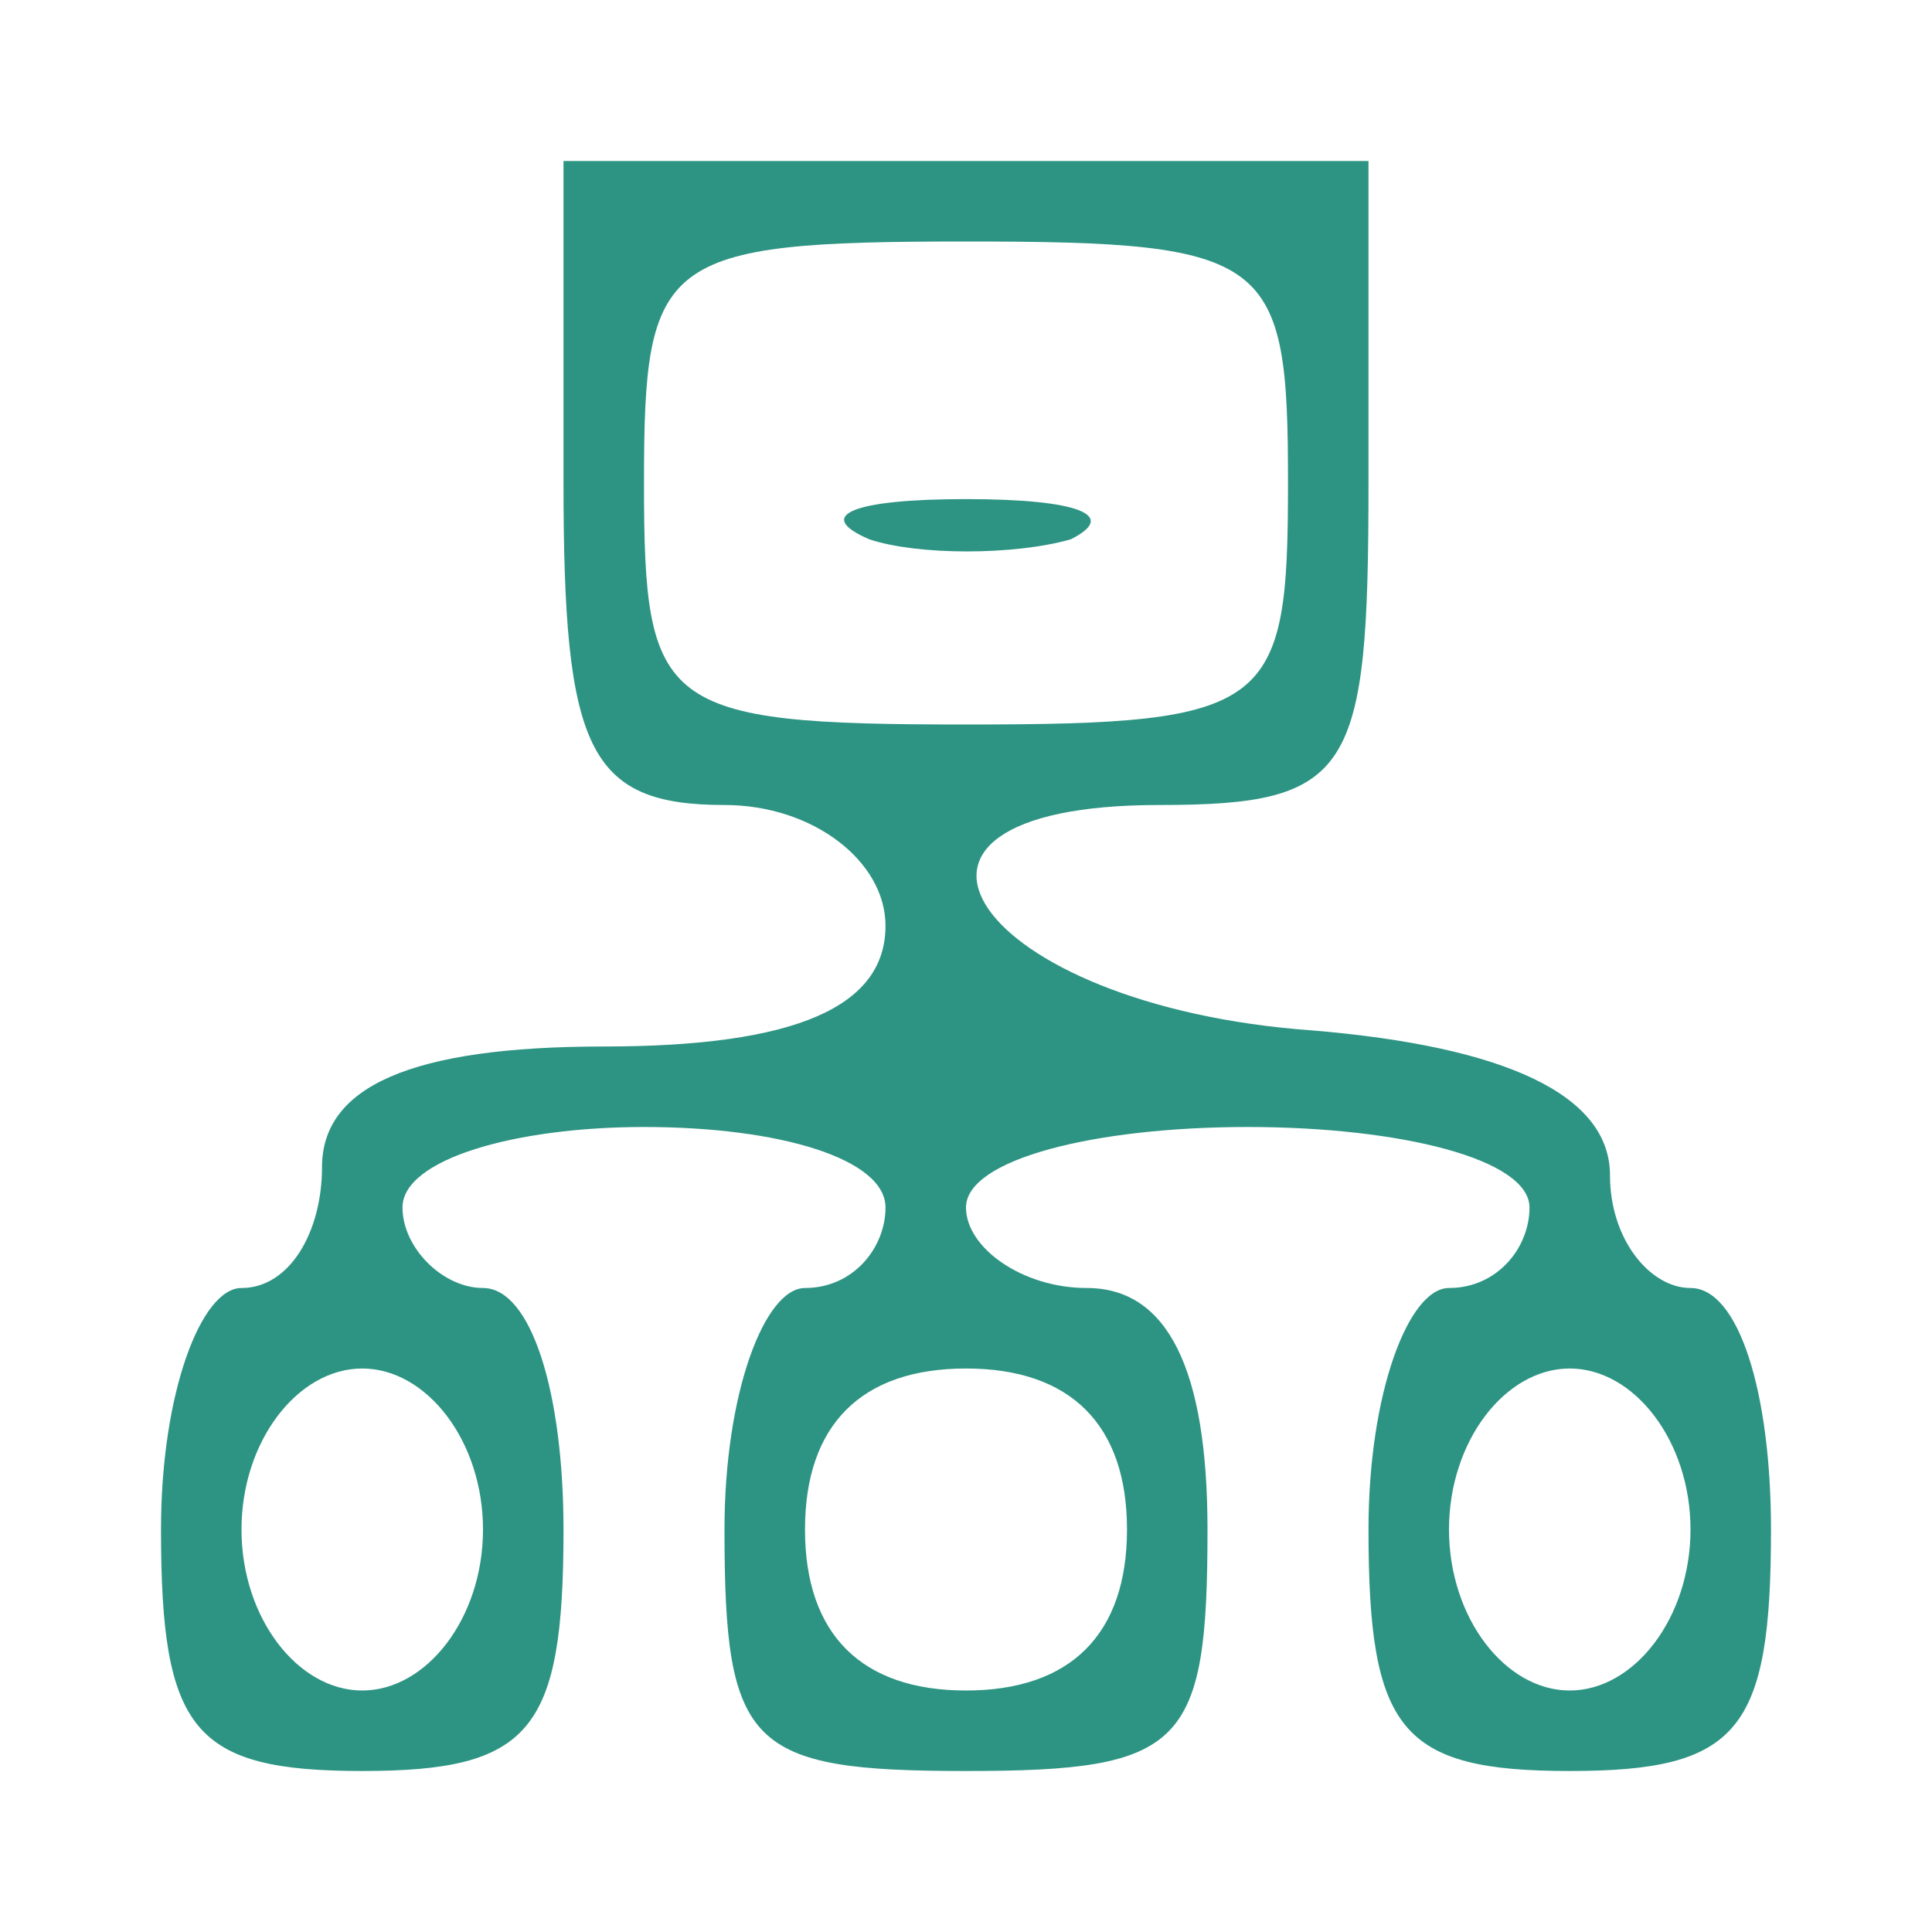 <?xml version="1.0" standalone="no"?>
<!DOCTYPE svg PUBLIC "-//W3C//DTD SVG 20010904//EN"
 "http://www.w3.org/TR/2001/REC-SVG-20010904/DTD/svg10.dtd">
<svg version="1.0" xmlns="http://www.w3.org/2000/svg"
 width="24pt" height="24pt" viewBox="0 0 24 24"
 preserveAspectRatio="xMidYMid meet">

<g transform="translate(0,24) scale(0.1,-0.1)"
fill="#2d9483" stroke="none">
<path d="M70 180 c0 -33 3 -40 20 -40 11 0 20 -7 20 -15 0 -10 -11 -15 -35
-15 -24 0 -35 -5 -35 -15 0 -8 -4 -15 -10 -15 -5 0 -10 -13 -10 -30 0 -25 4
-30 25 -30 21 0 25 5 25 30 0 17 -4 30 -10 30 -5 0 -10 5 -10 10 0 6 14 10 30
10 17 0 30 -4 30 -10 0 -5 -4 -10 -10 -10 -5 0 -10 -13 -10 -30 0 -27 3 -30
30 -30 27 0 30 3 30 30 0 20 -5 30 -15 30 -8 0 -15 5 -15 10 0 6 16 10 35 10
19 0 35 -4 35 -10 0 -5 -4 -10 -10 -10 -5 0 -10 -13 -10 -30 0 -25 4 -30 25
-30 21 0 25 5 25 30 0 17 -4 30 -10 30 -5 0 -10 6 -10 14 0 10 -13 16 -37 18
-42 3 -59 28 -19 28 24 0 26 4 26 40 l0 40 -50 0 -50 0 0 -40z m90 0 c0 -28
-2 -30 -40 -30 -38 0 -40 2 -40 30 0 28 2 30 40 30 38 0 40 -2 40 -30z m-100
-130 c0 -11 -7 -20 -15 -20 -8 0 -15 9 -15 20 0 11 7 20 15 20 8 0 15 -9 15
-20z m80 0 c0 -13 -7 -20 -20 -20 -13 0 -20 7 -20 20 0 13 7 20 20 20 13 0 20
-7 20 -20z m70 0 c0 -11 -7 -20 -15 -20 -8 0 -15 9 -15 20 0 11 7 20 15 20 8
0 15 -9 15 -20z"/>
<path d="M108 173 c6 -2 18 -2 25 0 6 3 1 5 -13 5 -14 0 -19 -2 -12 -5z"/>
</g>
</svg>
